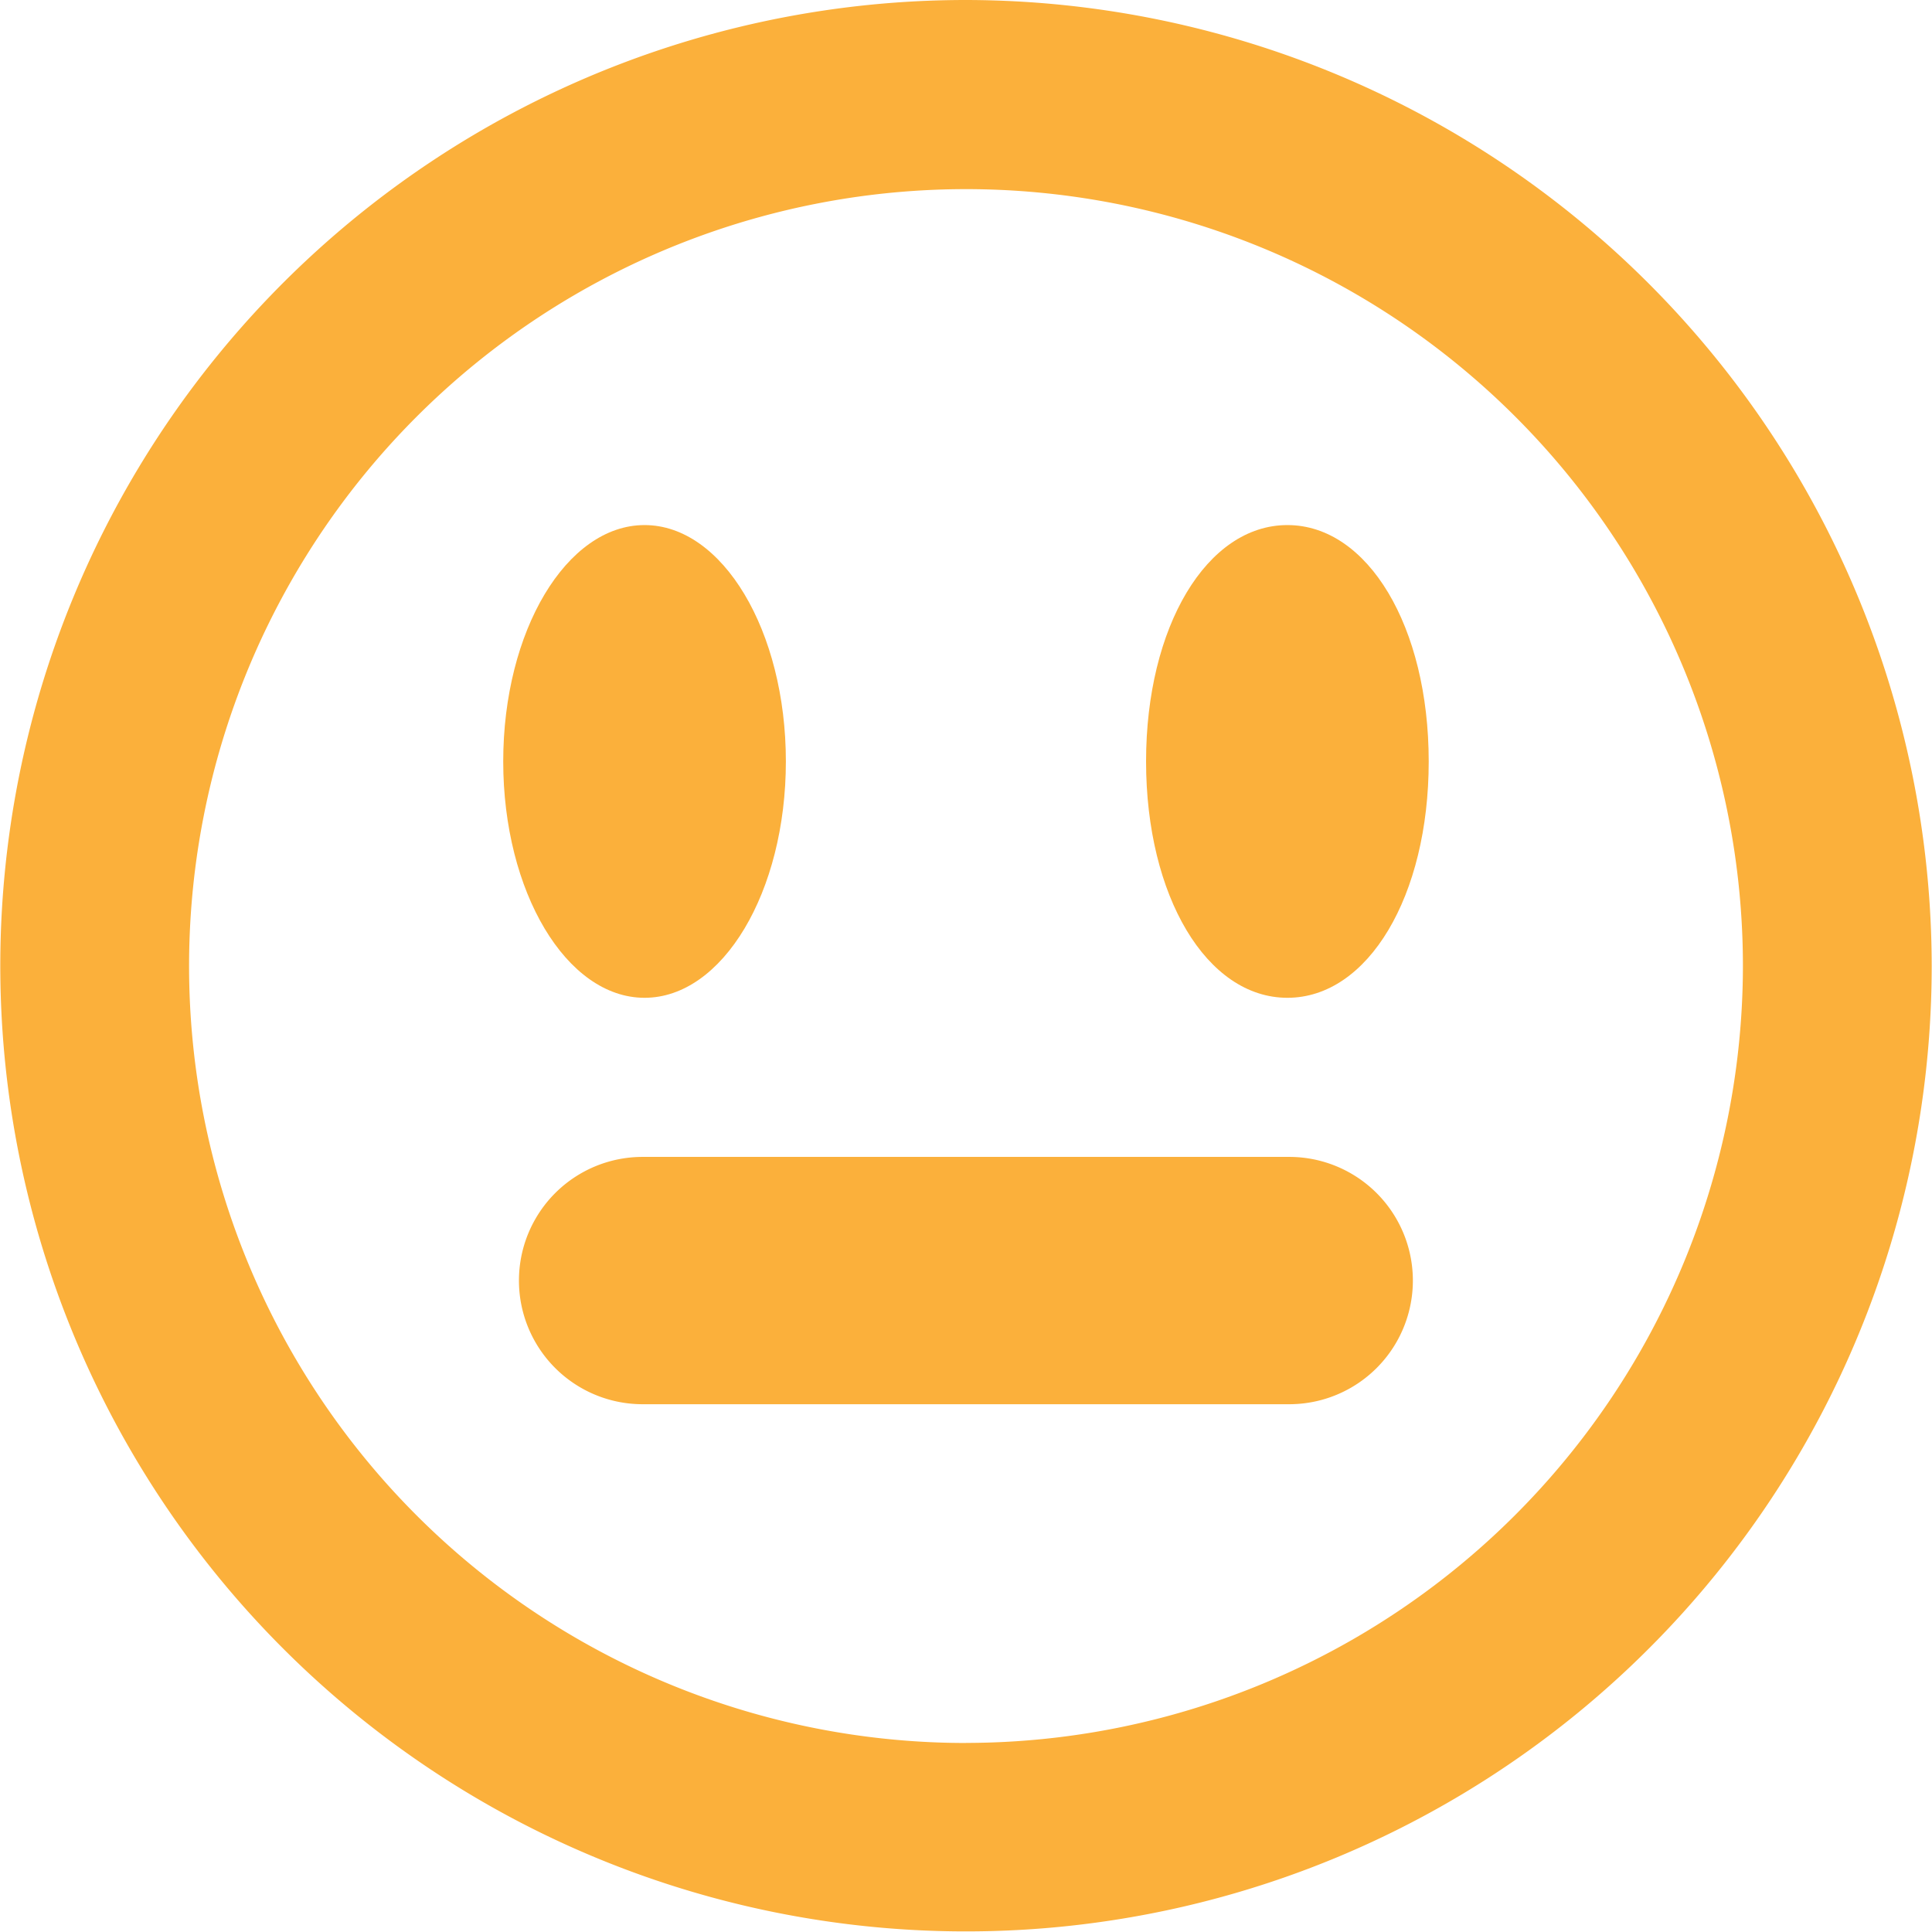 <svg xmlns="http://www.w3.org/2000/svg" width="32.81" height="32.81" viewBox="0 0 32.81 32.81">
  <g id="neutal-01-01" transform="translate(-16.21 -16.81)">
    <path id="Path_68" data-name="Path 68" d="M32.615,16.81a16.4,16.4,0,1,0,16.4,16.4A16.424,16.424,0,0,0,32.615,16.81Zm0,29.6A13.194,13.194,0,1,1,45.809,33.215,13.209,13.209,0,0,1,32.615,46.409Z" transform="translate(0 0)" fill="#fbb03b"/>
    <ellipse id="Ellipse_41" data-name="Ellipse 41" cx="2.4" cy="4.014" rx="2.4" ry="4.014" transform="translate(24.756 25.727)" fill="#fbb03b"/>
    <path id="Path_69" data-name="Path 69" d="M295.741,143.78c-1.369,0-2.4,1.726-2.4,4.014s1.03,4.014,2.4,4.014,2.4-1.726,2.4-4.014S297.108,143.78,295.741,143.78Z" transform="translate(-257.668 -118.053)" fill="#fbb03b"/>
    <path id="Path_70" data-name="Path 70" d="M154.784,296.575H143.8a2.1,2.1,0,1,0,0,4.2h10.981a2.1,2.1,0,1,0,0-4.2Z" transform="translate(-116.677 -260.118)" fill="#fbb03b"/>
  </g>
</svg>
